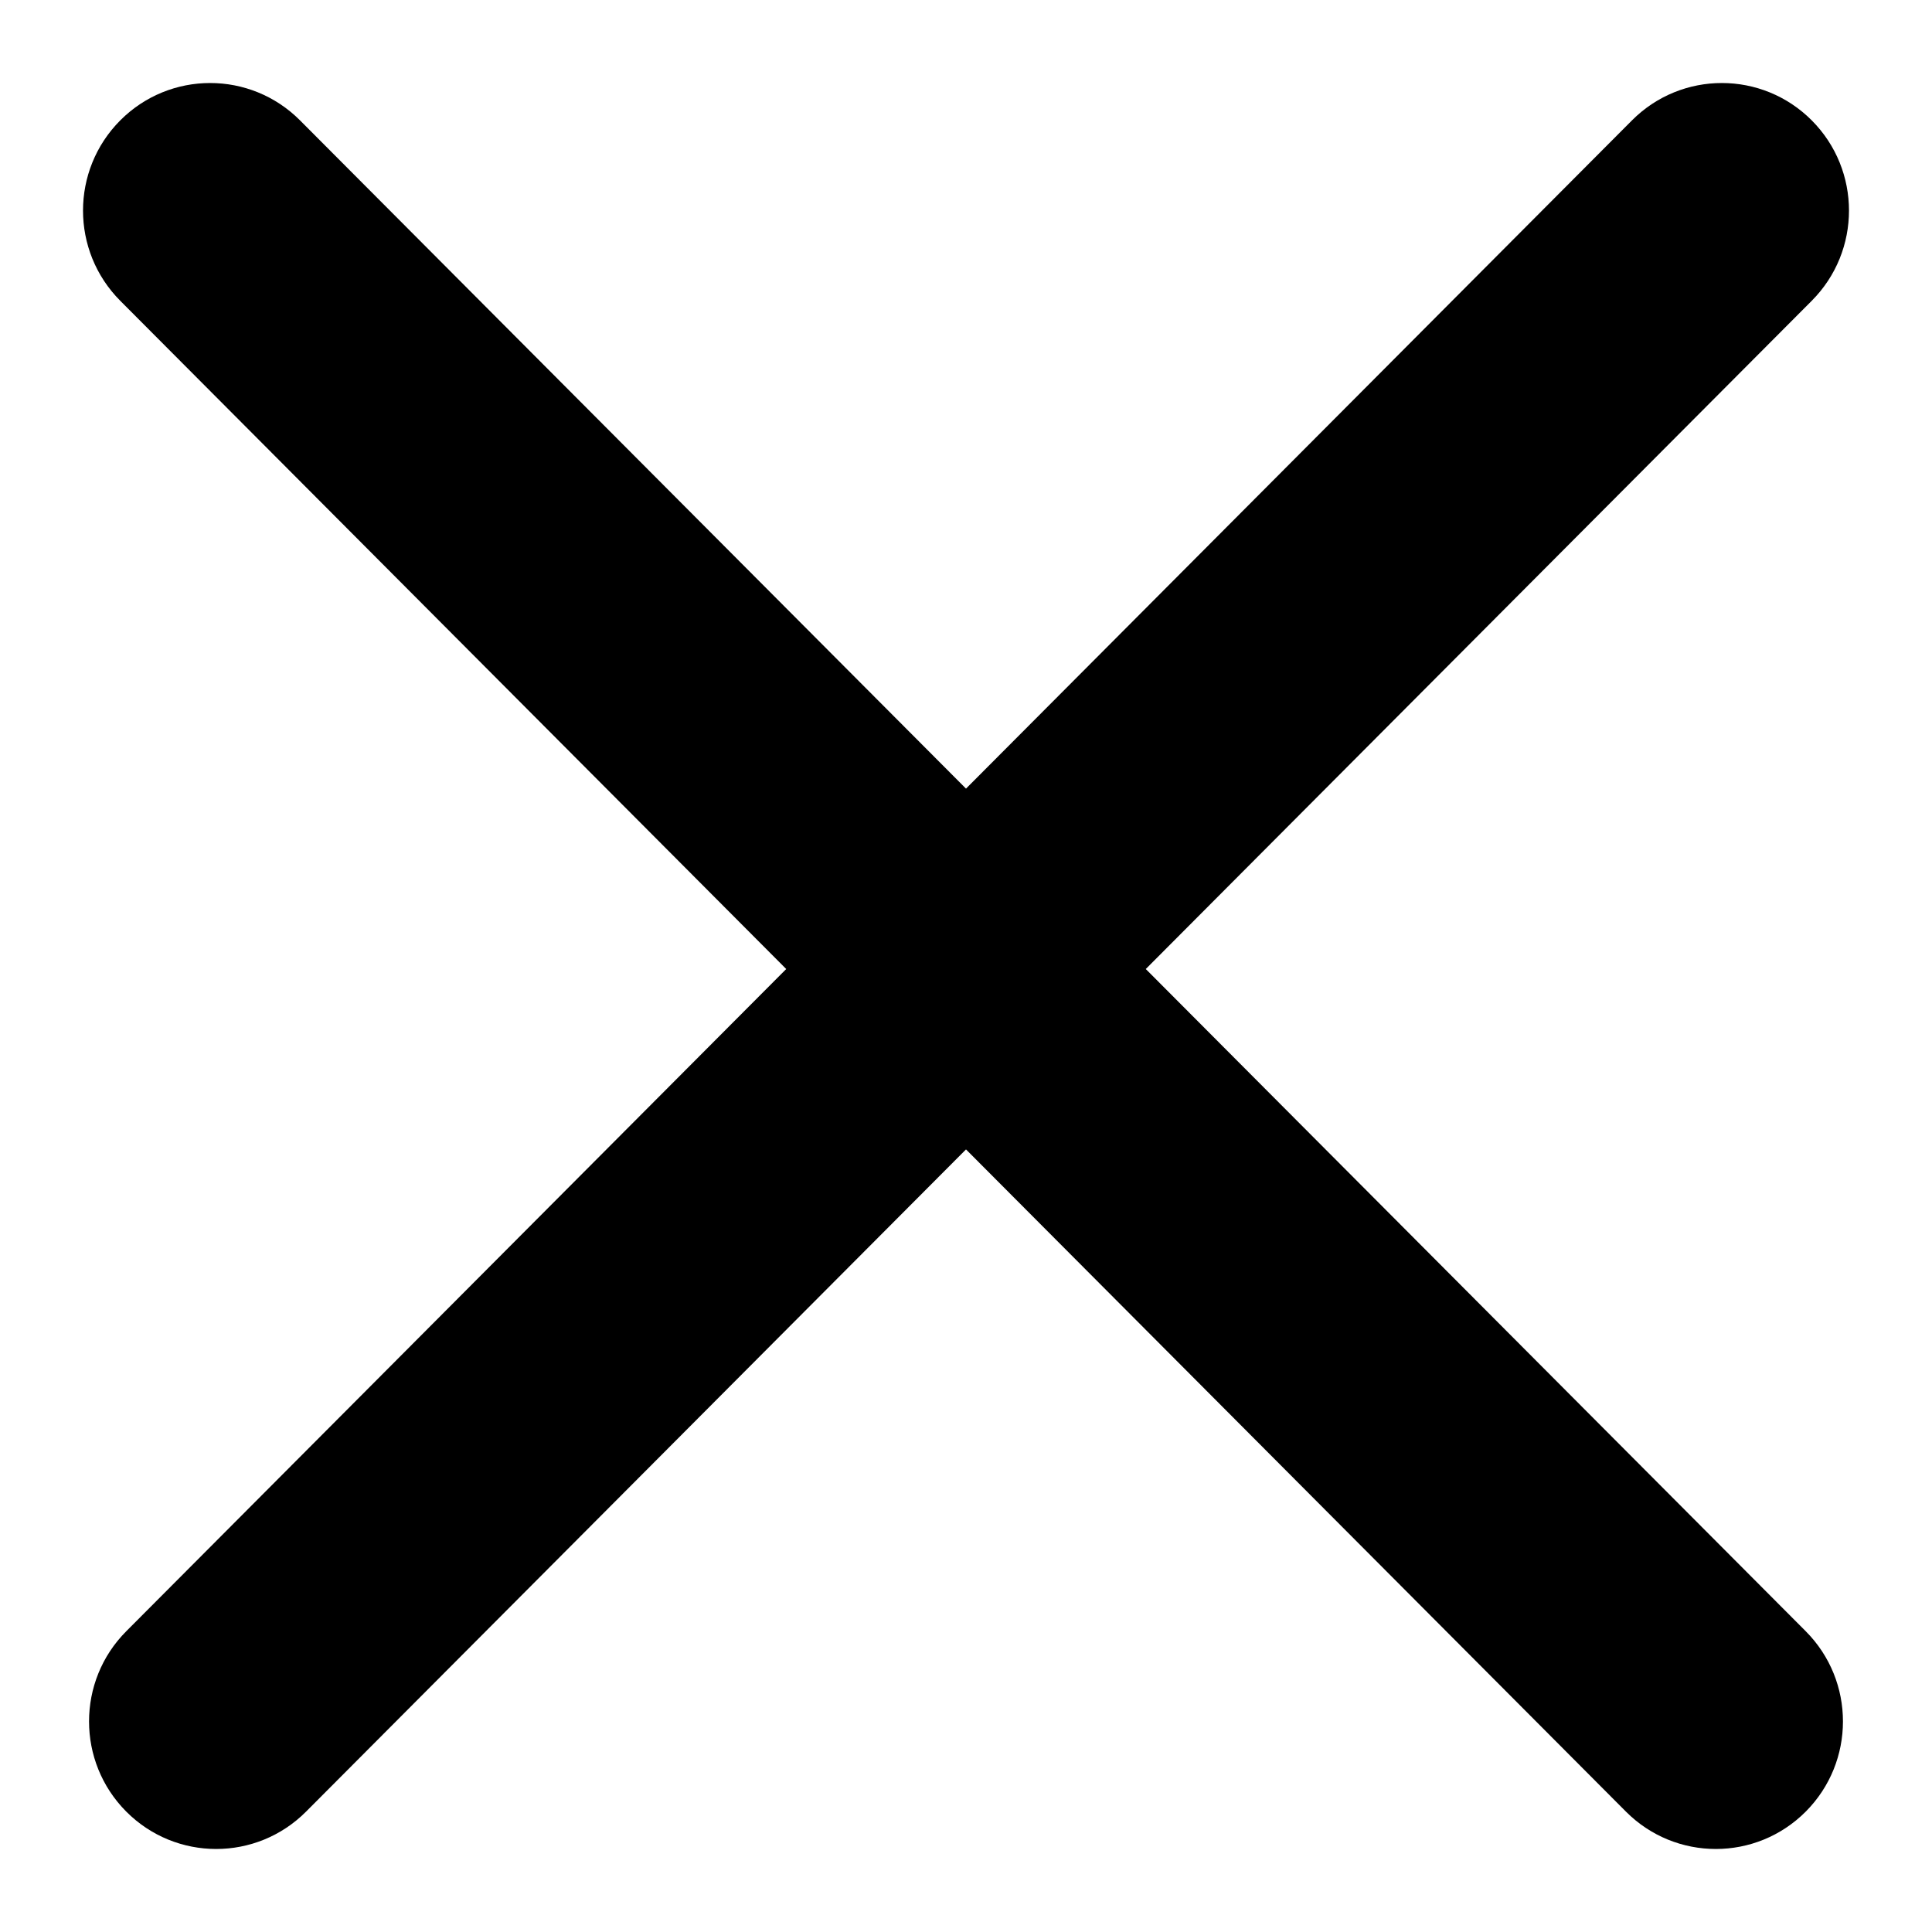 <svg width="256" height="256" viewBox="0 0 256 256" fill="none" xmlns="http://www.w3.org/2000/svg">
<path fill-rule="evenodd" clip-rule="evenodd" d="M239.268 216.146C245.846 222.746 245.846 233.448 239.268 240.049C232.689 246.65 222.024 246.65 215.445 240.049L128 152.304L40.555 240.049C33.976 246.65 23.311 246.65 16.732 240.049C10.154 233.448 10.154 222.746 16.732 216.146L104.178 128.401L15.934 39.855C9.355 33.254 9.355 22.552 15.934 15.951C22.512 9.35 33.178 9.35 39.756 15.951L128 104.497L216.244 15.951C222.822 9.35 233.488 9.35 240.066 15.951C246.645 22.552 246.645 33.254 240.066 39.855L151.822 128.401L239.268 216.146Z" fill="currentColor"/>
</svg>
